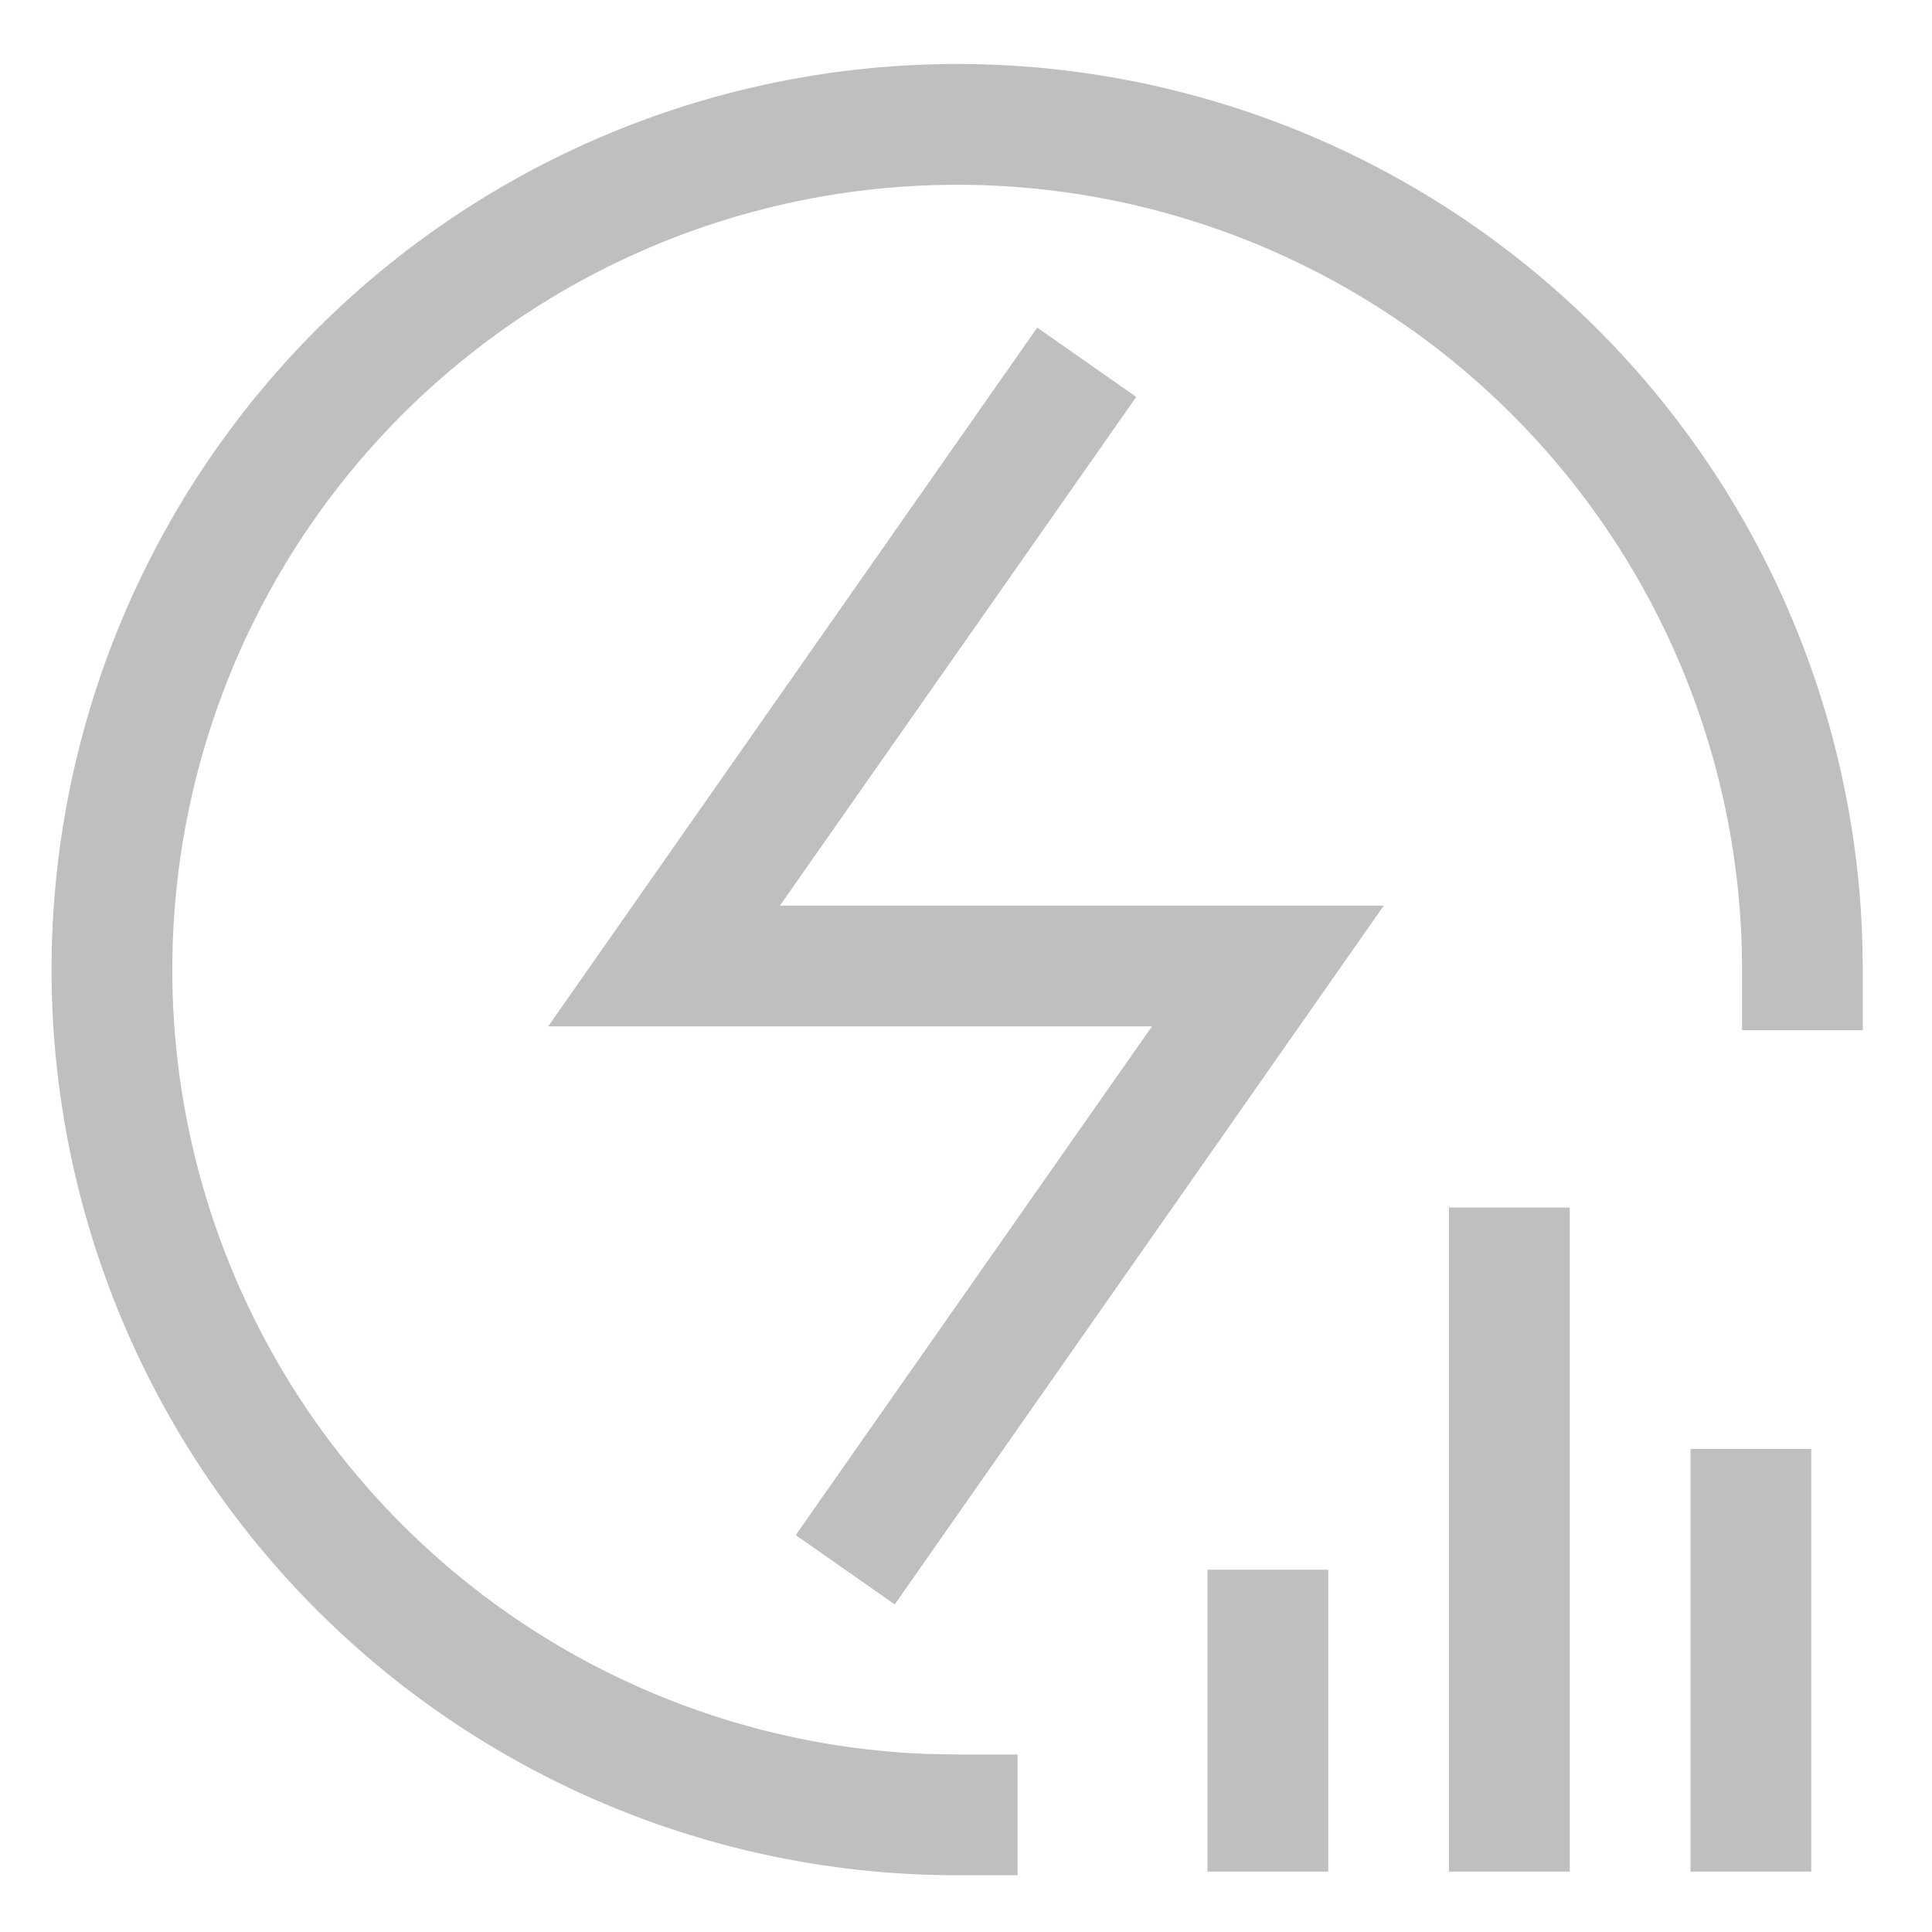 <?xml version="1.0" standalone="no"?><!DOCTYPE svg PUBLIC "-//W3C//DTD SVG 1.1//EN" "http://www.w3.org/Graphics/SVG/1.1/DTD/svg11.dtd"><svg t="1630979937035" class="icon" viewBox="0 0 1024 1024" version="1.1" xmlns="http://www.w3.org/2000/svg" p-id="8138" xmlns:xlink="http://www.w3.org/1999/xlink" width="200" height="200"><defs><style type="text/css"></style></defs><path d="M507.328 33.92a480 480 0 0 1 479.68 462.784l0.32 17.28v32h-64v-32a416 416 0 1 0-432.768 415.616l16.768 0.32h32v64h-32a480 480 0 0 1 0-960zM704 832v160h-64V832h64z m128-192v352h-64V640h64z m128 128v224h-64V768h64zM549.76 173.632l52.48 36.736L413.376 480h320.064l-259.2 370.368-52.48-36.736L610.56 544h-320L549.76 173.632z" fill="#bfbfbf" p-id="8139"></path></svg>